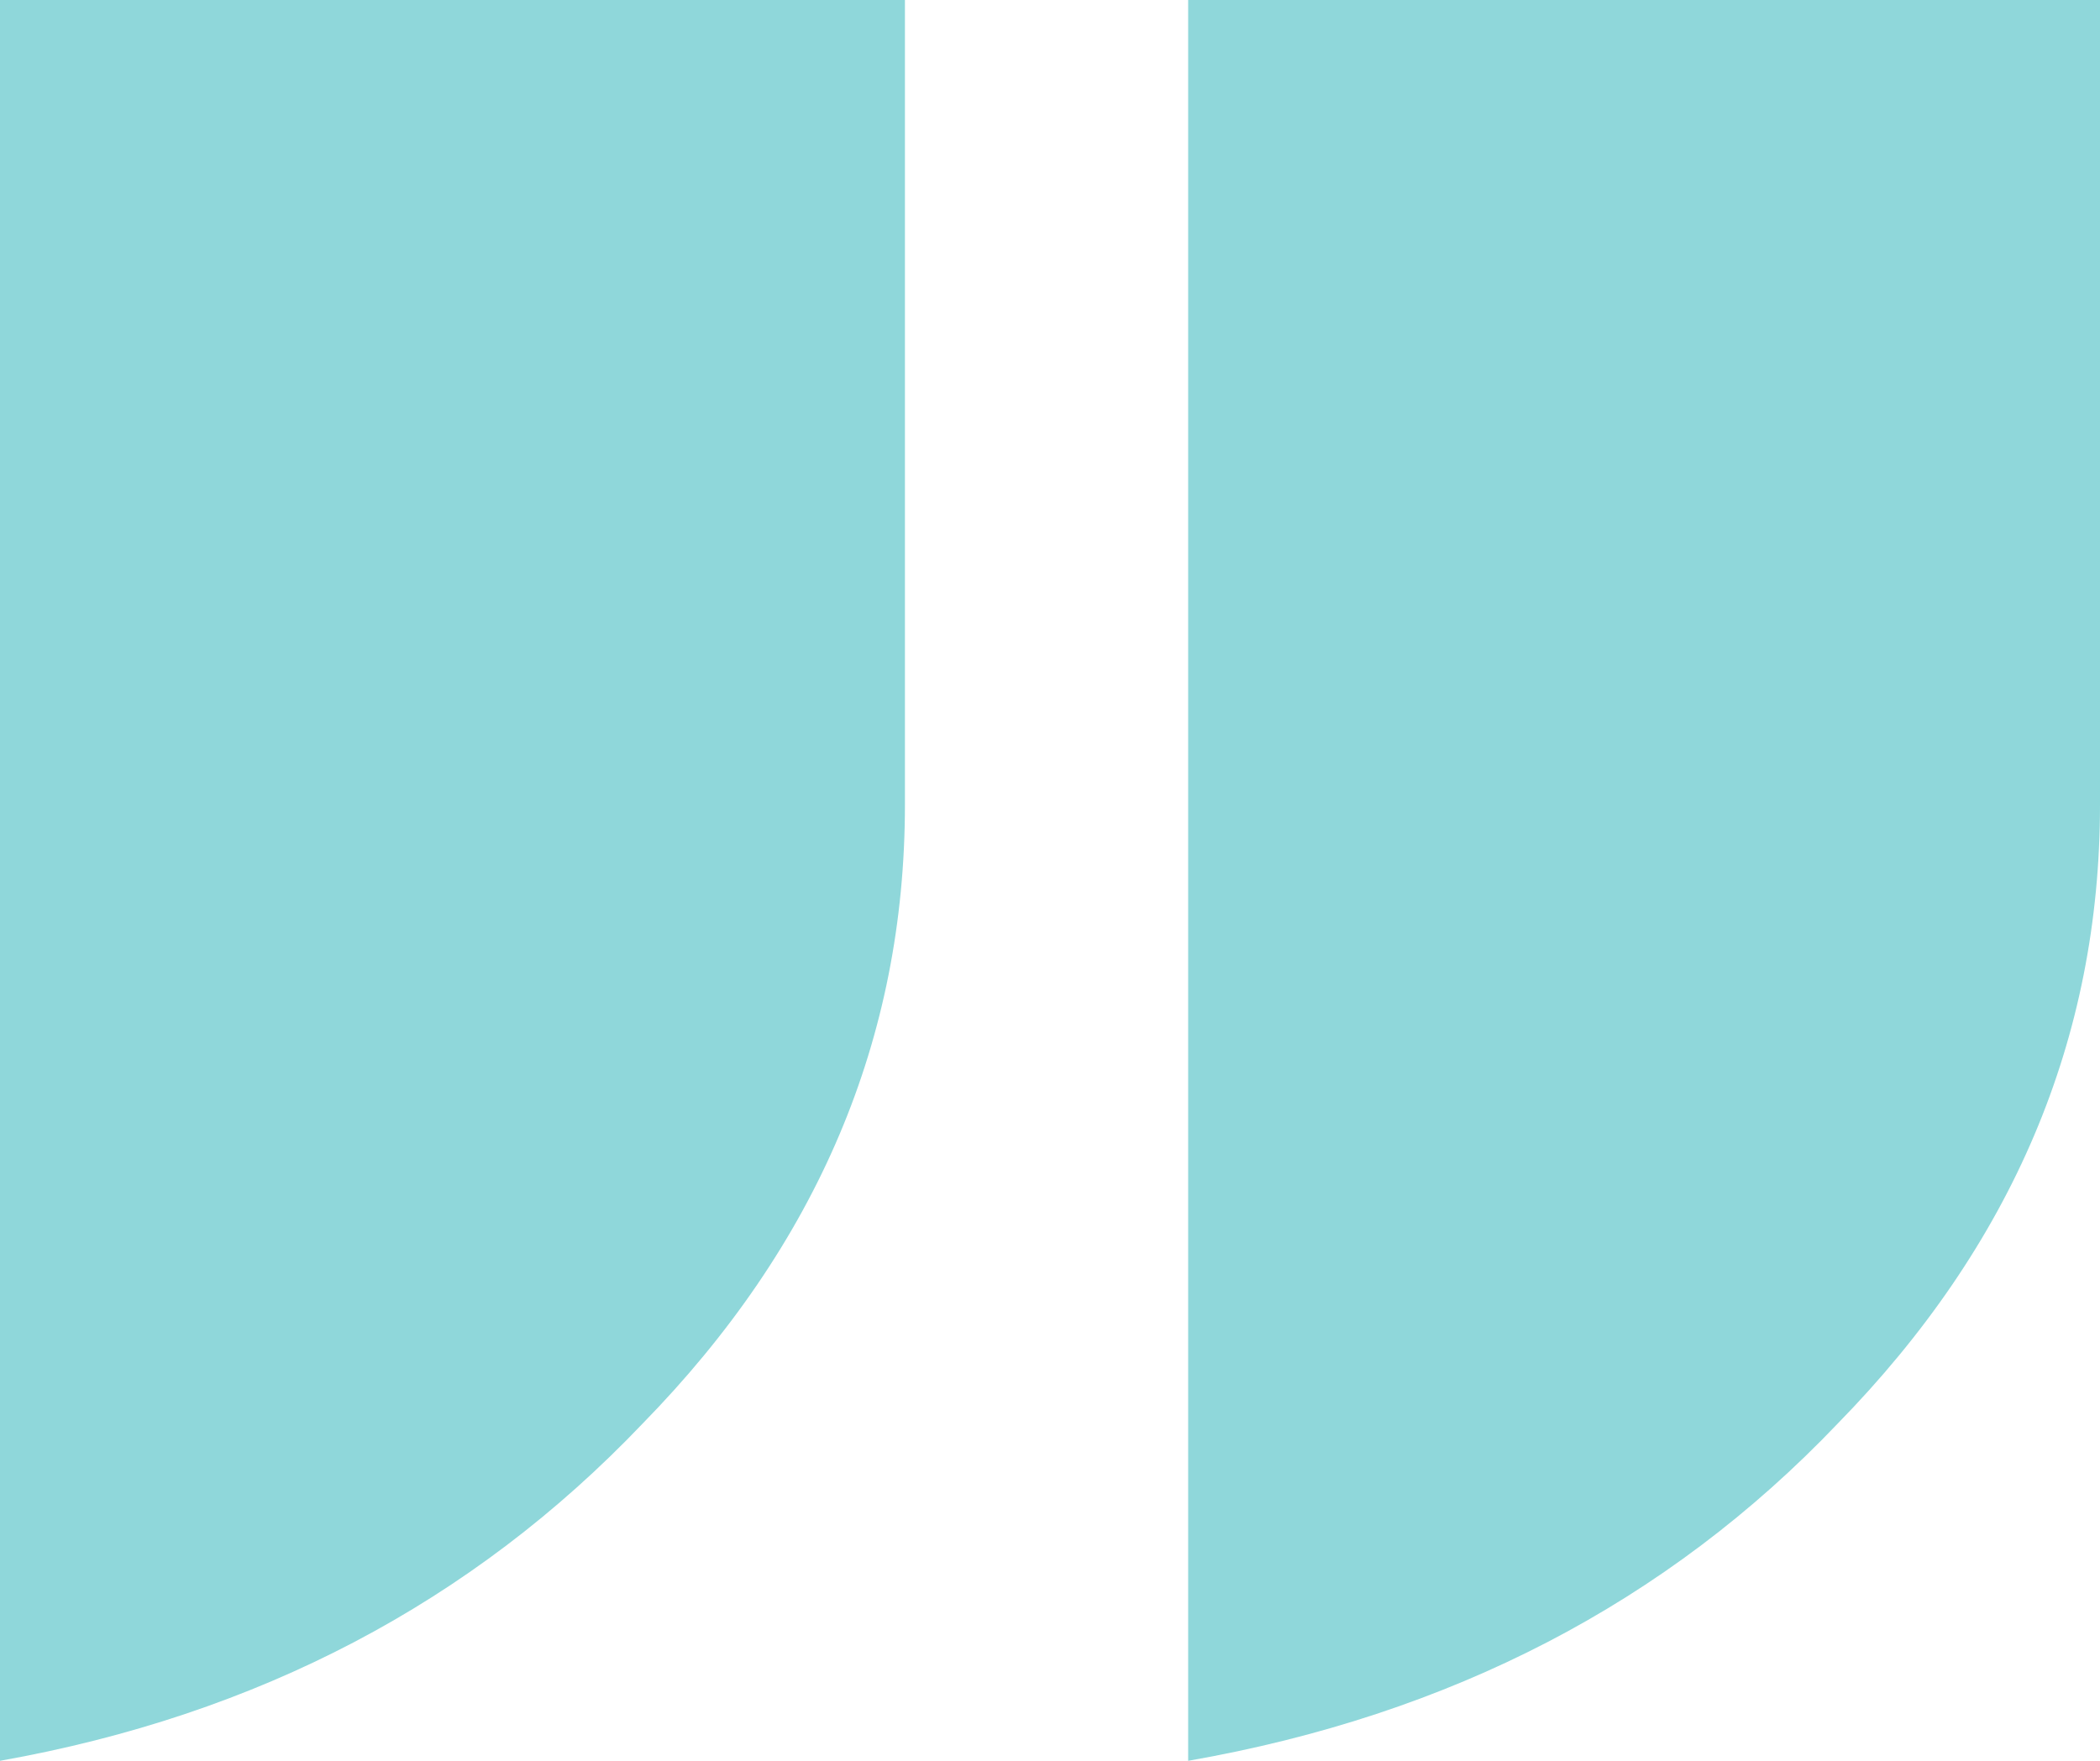 <svg width="62" height="52" viewBox="0 0 62 52" fill="none" xmlns="http://www.w3.org/2000/svg">
<path d="M35.079 0H62V23.766C62 30.672 59.417 36.766 54.25 42.047C49.219 47.328 42.829 50.646 35.079 52V0ZM0 0H26.717V23.766C26.717 30.672 24.134 36.766 18.967 42.047C13.936 47.328 7.614 50.646 0 52V0Z" fill="#8FD7DA"/>
</svg>
